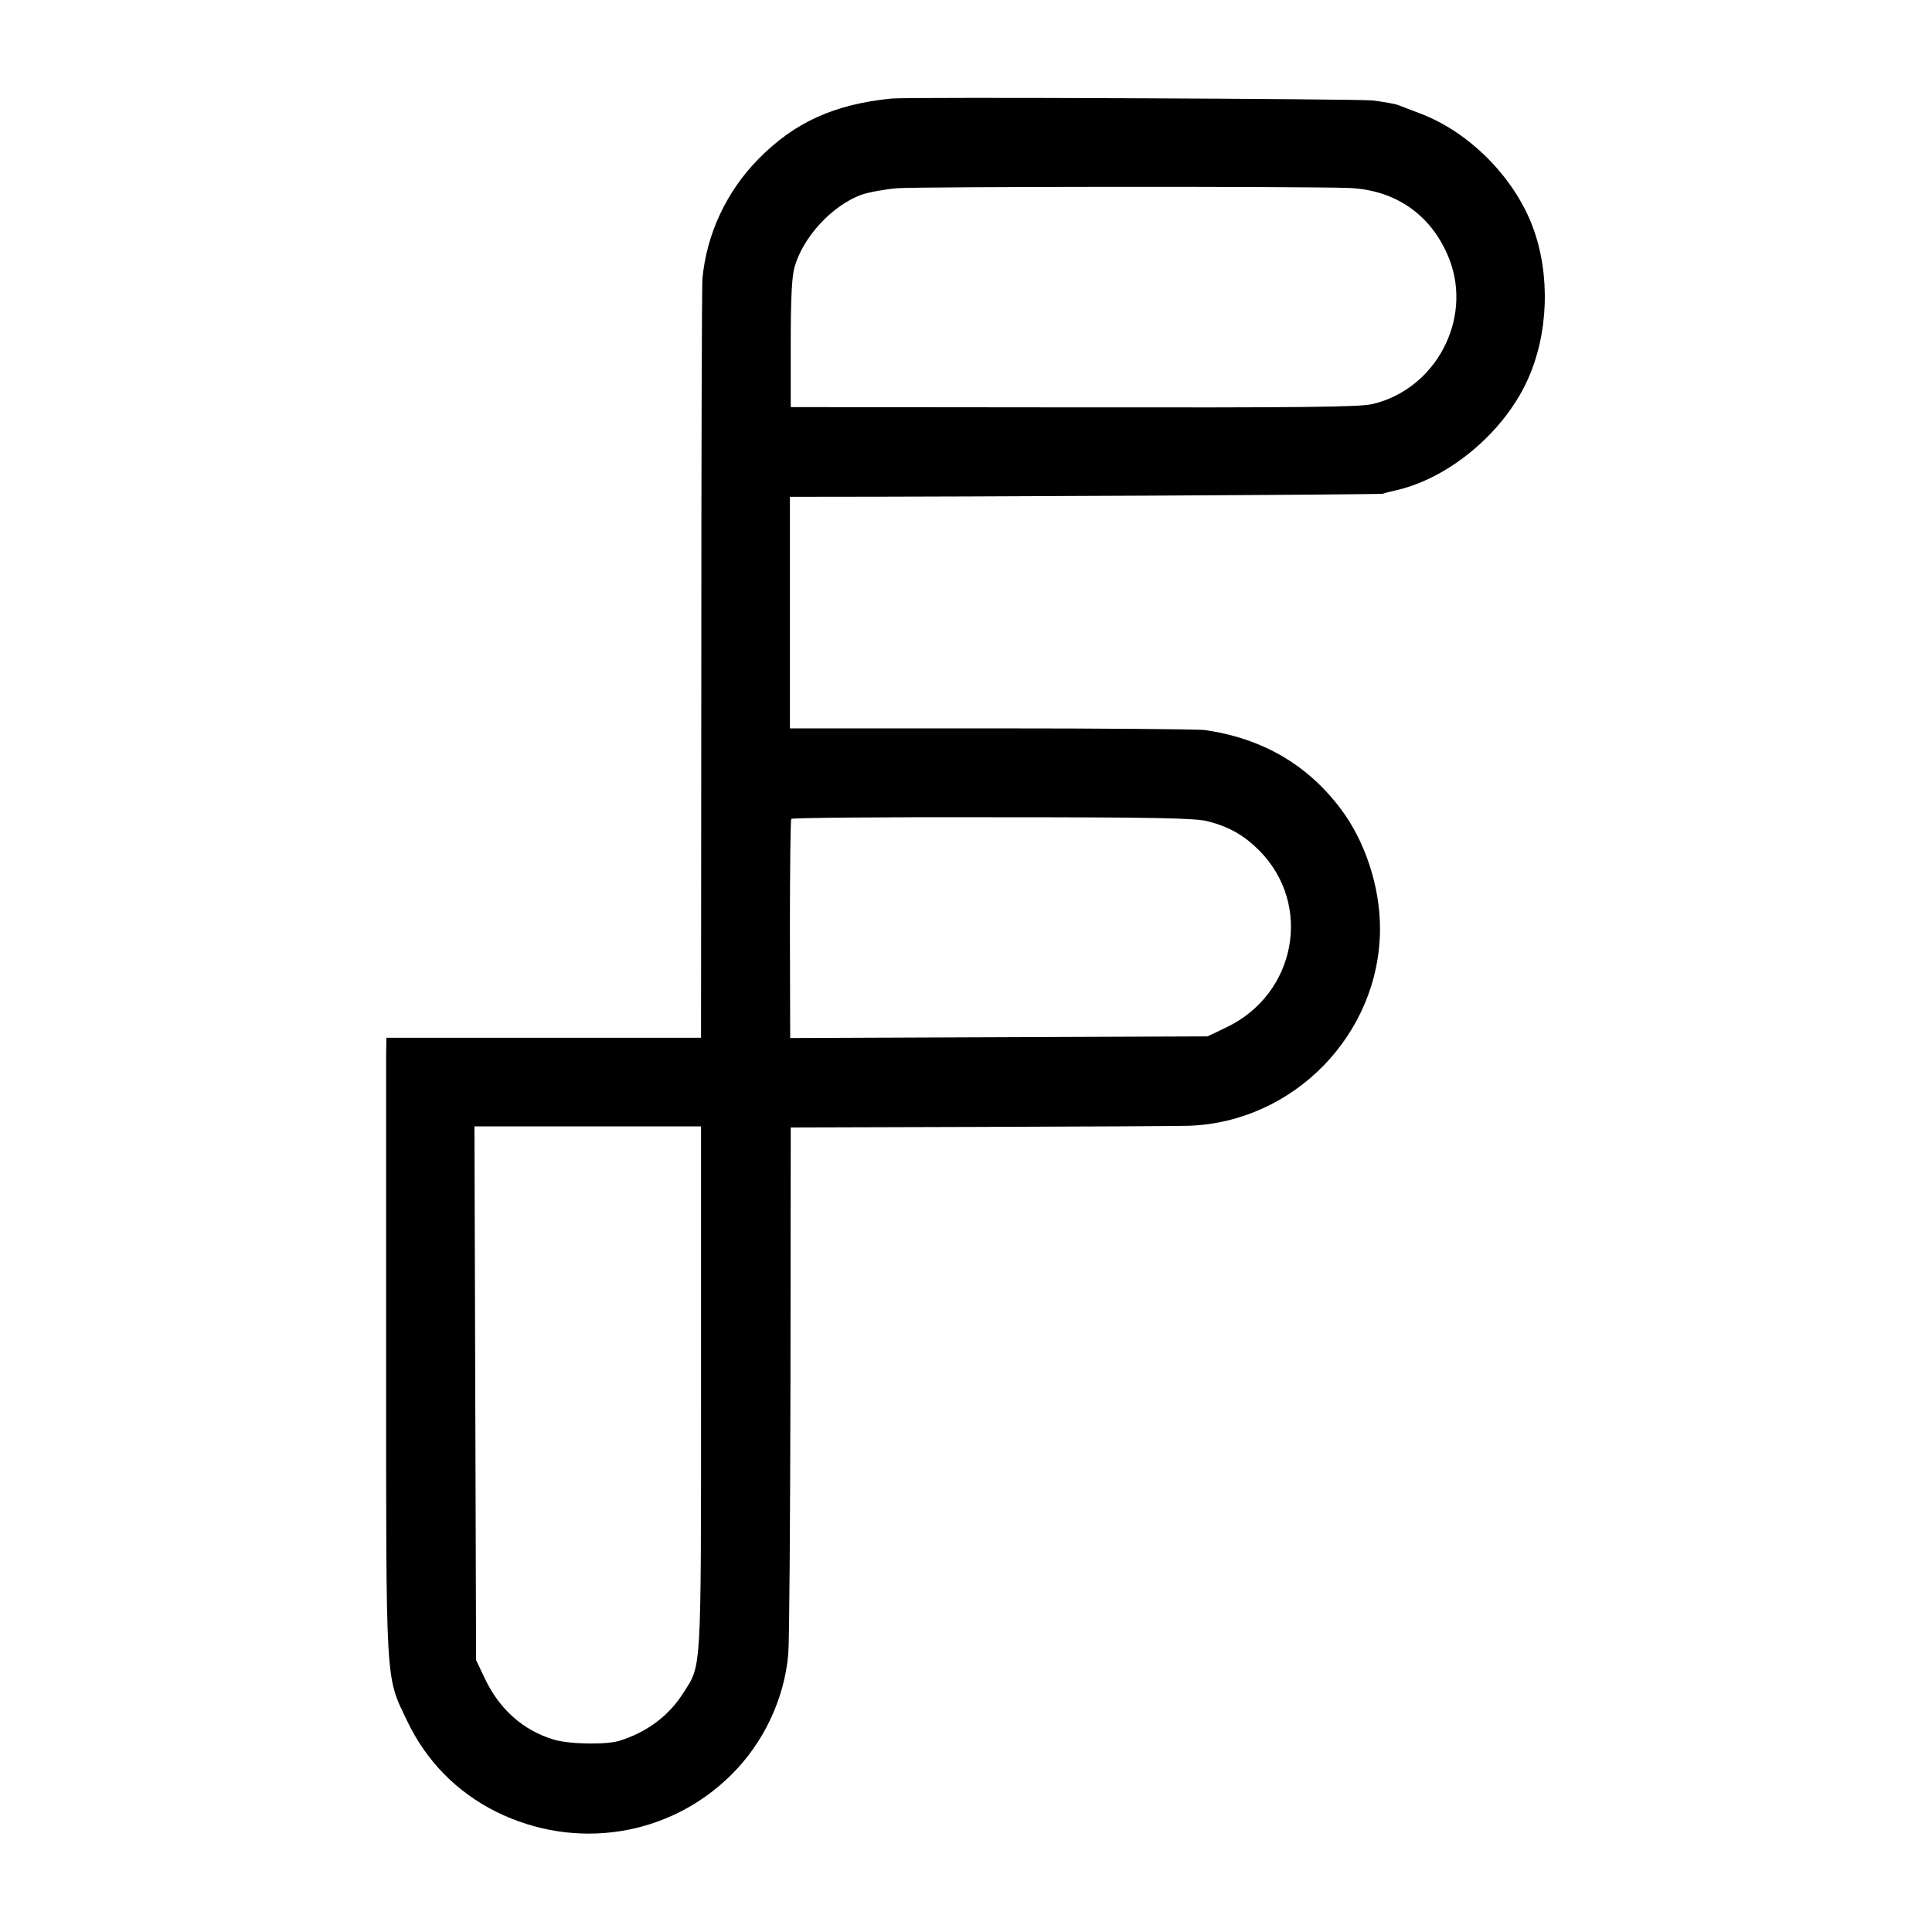 <?xml version="1.0" standalone="no"?>
<!DOCTYPE svg PUBLIC "-//W3C//DTD SVG 20010904//EN"
 "http://www.w3.org/TR/2001/REC-SVG-20010904/DTD/svg10.dtd">
<svg version="1.0" xmlns="http://www.w3.org/2000/svg"
 width="700pt" height="700pt" viewBox="0 0 700 700"
 preserveAspectRatio="xMidYMid meet">
<g transform="translate(0,700) scale(0.1,-0.1)"
fill="#000000" stroke="none">
<path d="M3230 6643 c-208 -21 -351 -86 -482 -219 -116 -118 -188 -272 -203
-434 -2 -19 -4 -646 -4 -1392 l-1 -1358 -570 0 -570 0 -1 -67 c0 -38 0 -538 0
-1113 0 -1179 -3 -1130 76 -1295 69 -145 180 -258 322 -329 288 -143 628 -90
853 134 117 116 192 275 206 437 4 41 7 487 8 991 l1 917 685 2 c376 1 716 3
755 4 383 12 695 333 695 715 0 152 -54 316 -142 433 -121 161 -285 256 -493
286 -22 3 -369 6 -771 6 l-732 0 0 420 0 419 52 0 c649 0 2085 8 2096 11 8 3
31 9 50 13 191 44 388 209 474 398 77 168 84 384 19 557 -68 180 -230 343
-408 410 -33 13 -69 26 -81 31 -11 4 -52 11 -90 16 -61 6 -1681 13 -1744 7z
m1655 -324 c173 -6 305 -100 367 -260 83 -218 -51 -469 -279 -523 -48 -11
-247 -13 -1084 -12 l-1024 1 0 230 c0 165 4 244 14 278 31 109 136 222 241
261 25 9 84 20 130 24 75 6 1477 7 1635 1z m-508 -2295 c78 -20 131 -51 186
-106 194 -196 133 -521 -121 -641 l-67 -32 -756 -3 -756 -3 -1 393 c0 216 2
396 5 401 2 4 331 7 731 6 589 0 737 -3 779 -15z m-1837 -2053 c0 -1049 2
-1001 -65 -1106 -52 -82 -131 -141 -230 -172 -47 -15 -182 -13 -238 4 -111 33
-198 110 -251 223 l-31 65 -3 967 -3 967 411 0 410 0 0 -948z"/>
</g>
</svg>
